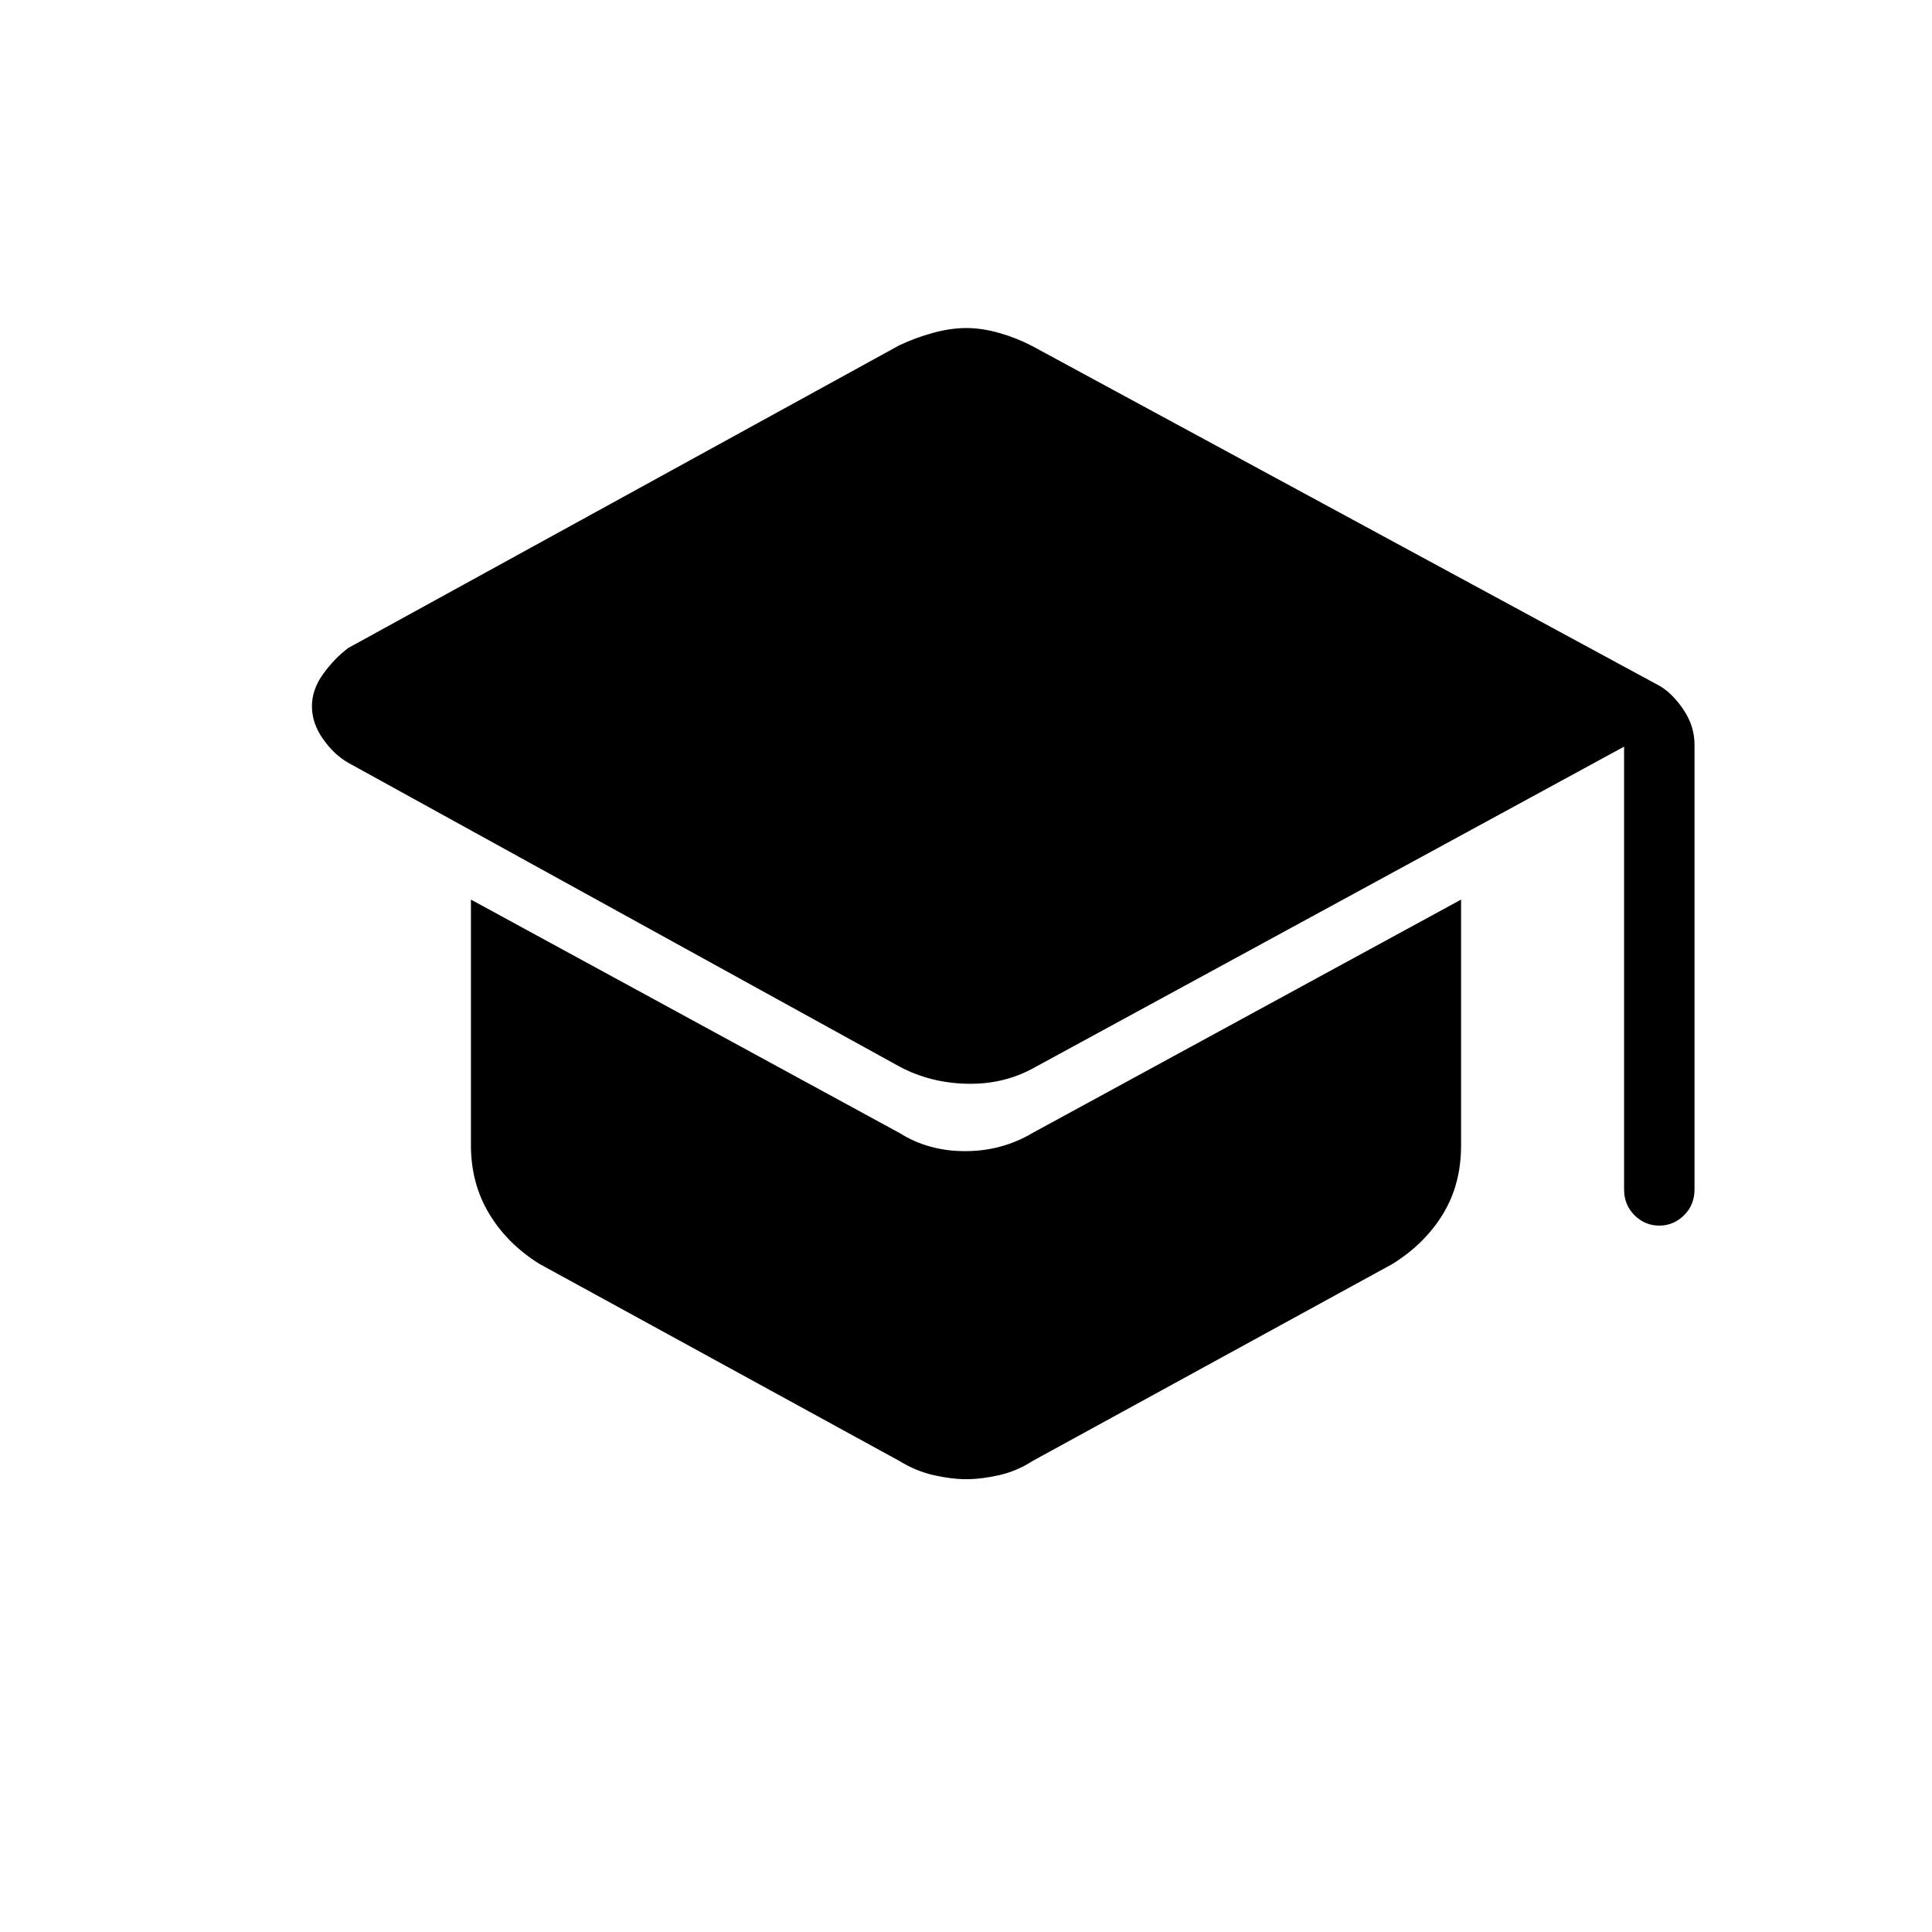 <svg xmlns="http://www.w3.org/2000/svg" height="48" viewBox="0 -960 960 960" width="48"><path d="M807-369v-220L513-429q-14.862 8-32.931 7.5Q462-422 447-430L173-581q-7-4-12.5-11.809-5.5-7.808-5.5-16.241 0-8.379 5.6-16.093T173-638l273.962-150.474q8.019-3.763 16.705-6.145Q472.353-797 480.194-797q7.841 0 16.514 2.5Q505.382-792 513-788l312 169q6.333 3.857 11.667 11.886Q842-599.086 842-590v221q0 7.7-5.211 12.85-5.21 5.15-12.315 5.15-7.106 0-12.29-5.15Q807-361.3 807-369zM447-234l-179-98q-16-10-25-25t-9-34v-122l213 116q14.31 9 32.552 9 18.241 0 33.448-9l213-116v122.184q0 19.316-9 34.066Q708-342 692-332l-179 98q-7.737 5-16.535 7-8.799 2-16.271 2-7.472 0-16.271-2-8.798-2-16.923-7z"/></svg>